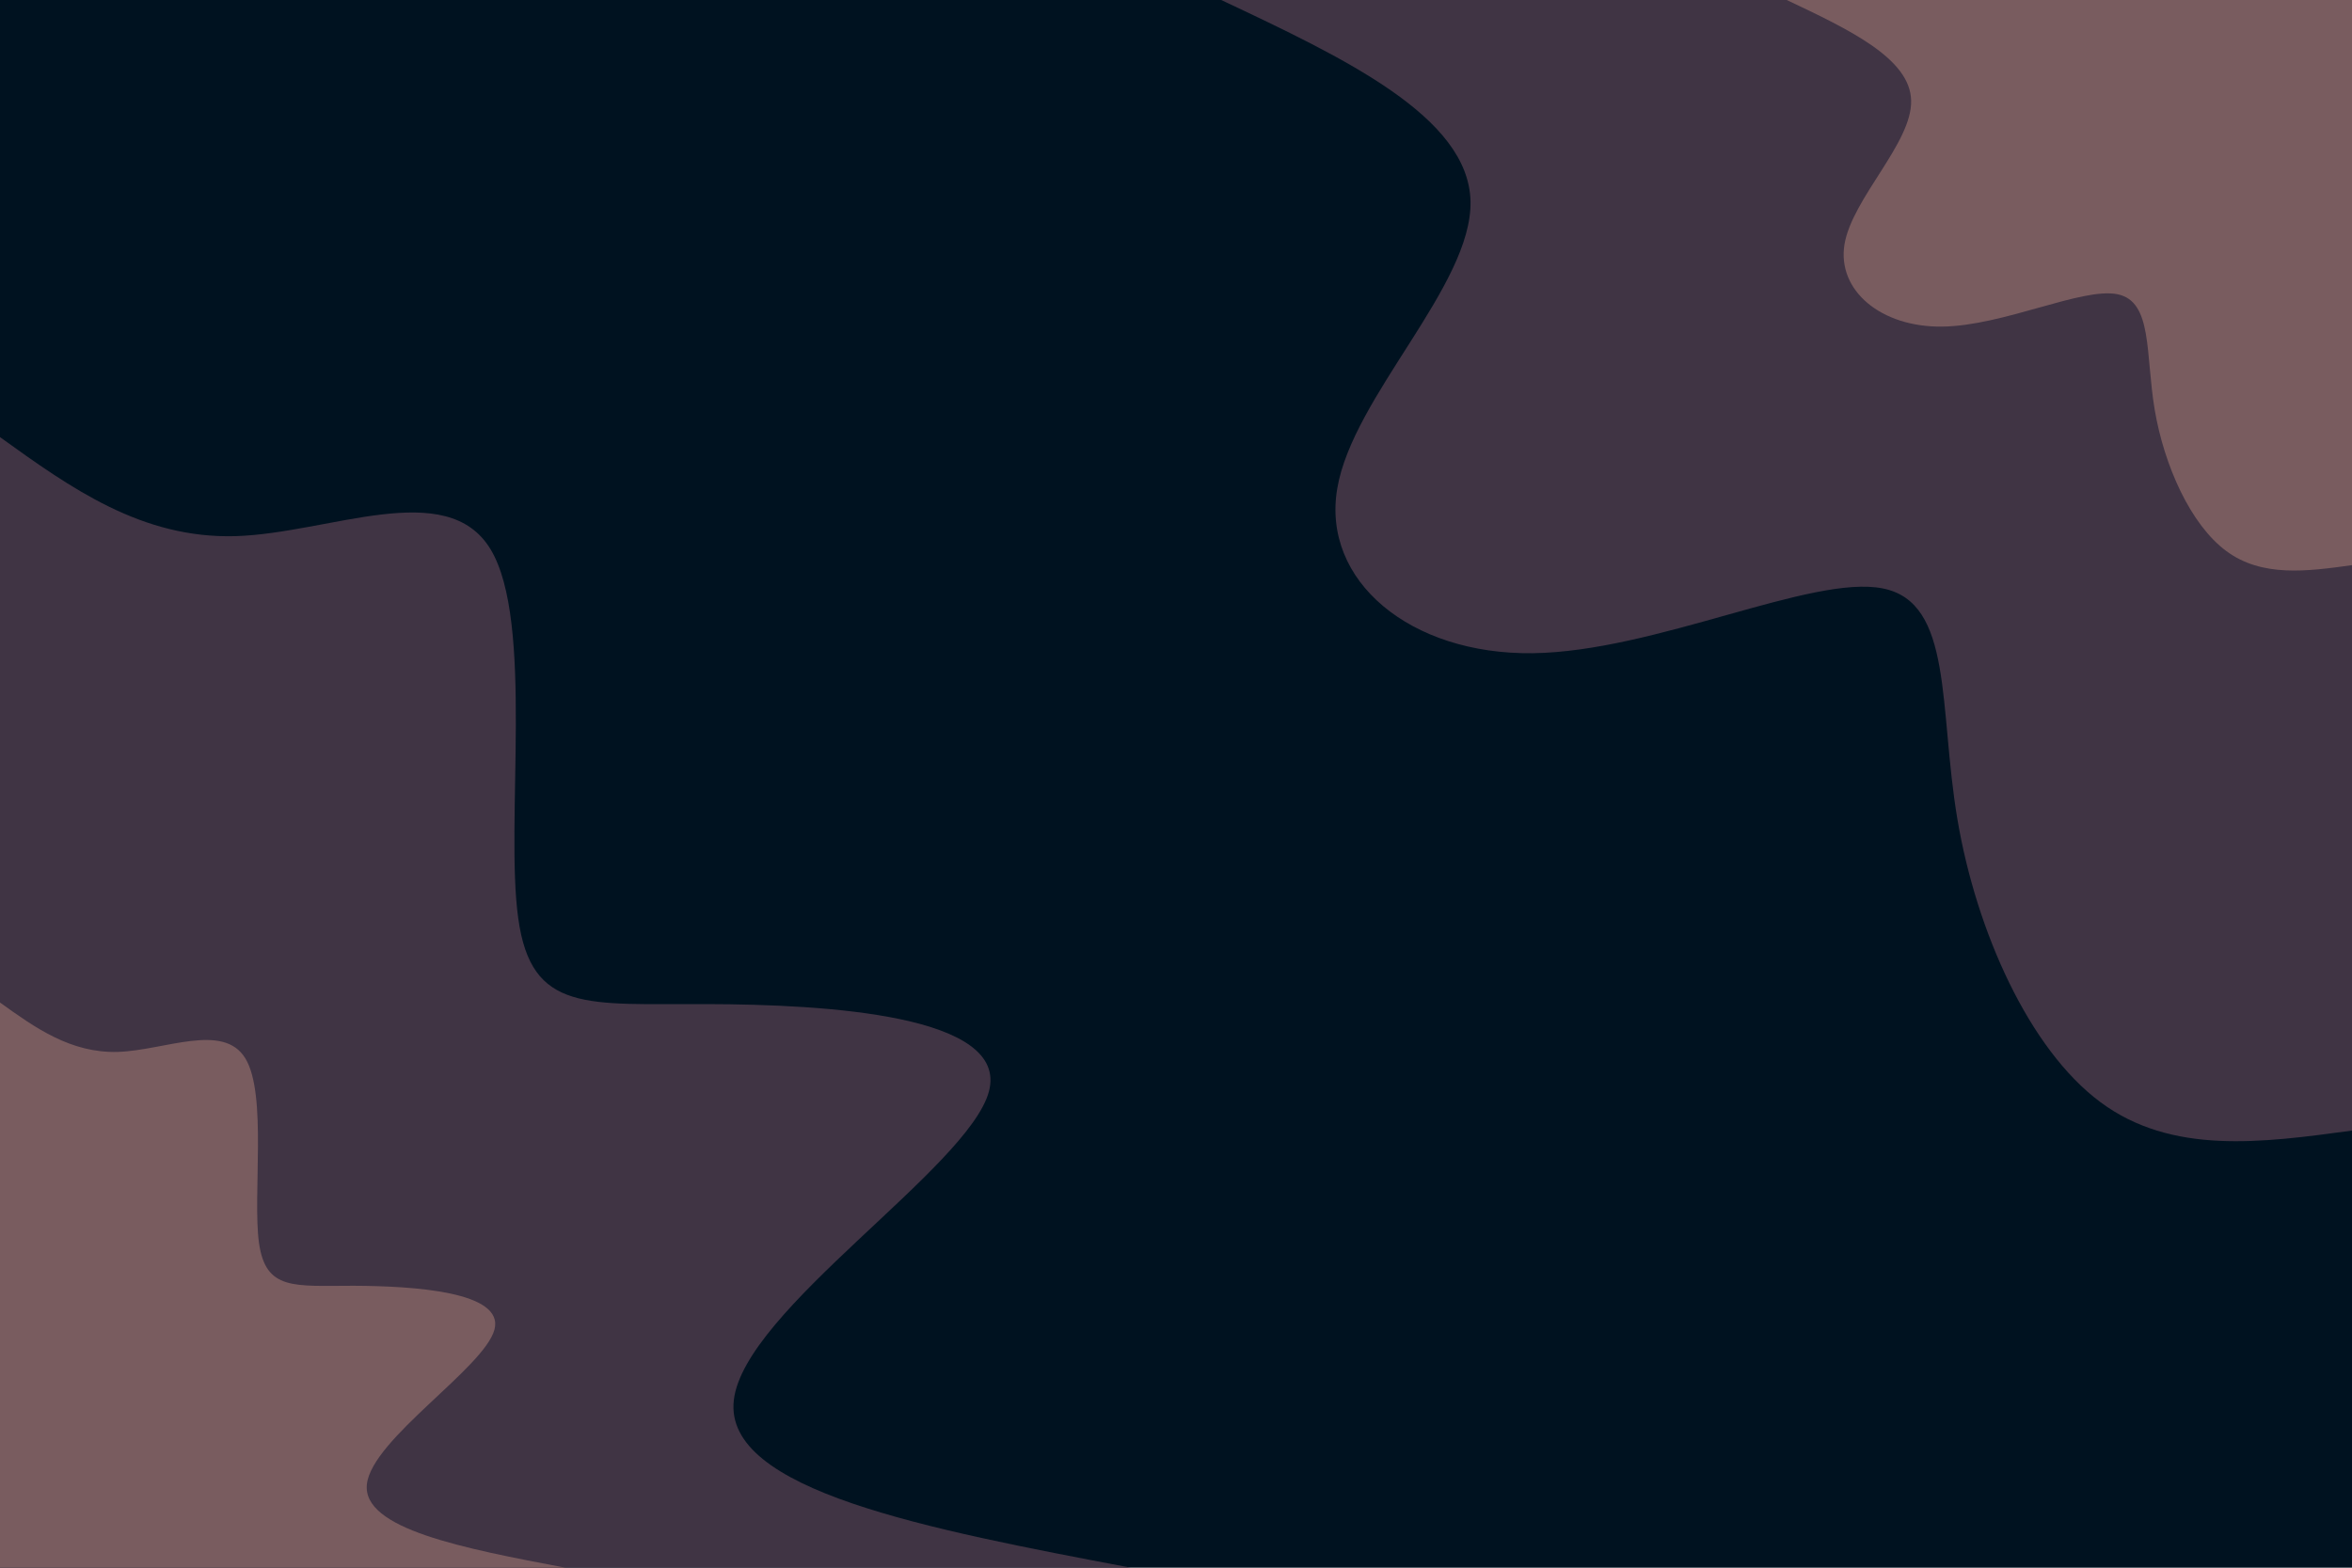 <svg id="visual" viewBox="0 0 900 600" width="900" height="600" xmlns="http://www.w3.org/2000/svg" xmlns:xlink="http://www.w3.org/1999/xlink" version="1.1"><rect x="0" y="0" width="900" height="600" fill="#001220"></rect><defs><linearGradient id="grad1_0" x1="33.3%" y1="0%" x2="100%" y2="100%"><stop offset="20%" stop-color="#795c5f" stop-opacity="1"></stop><stop offset="80%" stop-color="#795c5f" stop-opacity="1"></stop></linearGradient></defs><defs><linearGradient id="grad1_1" x1="33.3%" y1="0%" x2="100%" y2="100%"><stop offset="20%" stop-color="#795c5f" stop-opacity="1"></stop><stop offset="80%" stop-color="#001220" stop-opacity="1"></stop></linearGradient></defs><defs><linearGradient id="grad2_0" x1="0%" y1="0%" x2="66.7%" y2="100%"><stop offset="20%" stop-color="#795c5f" stop-opacity="1"></stop><stop offset="80%" stop-color="#795c5f" stop-opacity="1"></stop></linearGradient></defs><defs><linearGradient id="grad2_1" x1="0%" y1="0%" x2="66.7%" y2="100%"><stop offset="20%" stop-color="#001220" stop-opacity="1"></stop><stop offset="80%" stop-color="#795c5f" stop-opacity="1"></stop></linearGradient></defs><g transform="translate(900, 0)"><path d="M0 432.7C-34.5 437.4 -69 442.1 -96.3 421.8C-123.6 401.5 -143.8 356.3 -151 313.5C-158.2 270.8 -152.5 230.5 -179.6 225.2C-206.7 219.8 -266.6 249.4 -313.5 250C-360.4 250.6 -394.3 222.3 -388.3 187C-382.4 151.7 -336.6 109.3 -337.3 77C-338.1 44.7 -385.4 22.3 -432.7 0L0 0Z" fill="#403444"></path><path d="M0 216.3C-17.2 218.7 -34.5 221 -48.1 210.9C-61.8 200.8 -71.9 178.1 -75.5 156.8C-79.1 135.4 -76.2 115.3 -89.8 112.6C-103.3 109.9 -133.3 124.7 -156.8 125C-180.2 125.3 -197.1 111.2 -194.2 93.5C-191.2 75.8 -168.3 54.7 -168.7 38.5C-169 22.3 -192.7 11.2 -216.3 0L0 0Z" fill="#795c5f"></path></g><g transform="translate(0, 600)"><path d="M0 -432.7C27.1 -413.2 54.2 -393.8 90.1 -394.8C126.1 -395.9 170.9 -417.5 187.7 -389.8C204.5 -362.1 193.2 -285.2 198.3 -248.6C203.3 -212.1 224.8 -215.9 270.5 -215.7C316.3 -215.6 386.3 -211.5 378.4 -182.2C370.5 -153 284.7 -98.6 280.8 -64.1C276.8 -29.5 354.8 -14.8 432.7 0L0 0Z" fill="#403444"></path><path d="M0 -216.3C13.5 -206.6 27.1 -196.9 45.1 -197.4C63 -198 85.5 -208.8 93.9 -194.9C102.3 -181.1 96.6 -142.6 99.1 -124.3C101.7 -106 112.4 -107.9 135.3 -107.9C158.1 -107.8 193.1 -105.7 189.2 -91.1C185.3 -76.5 142.4 -49.3 140.4 -32C138.4 -14.8 177.4 -7.4 216.3 0L0 0Z" fill="#795c5f"></path></g></svg>